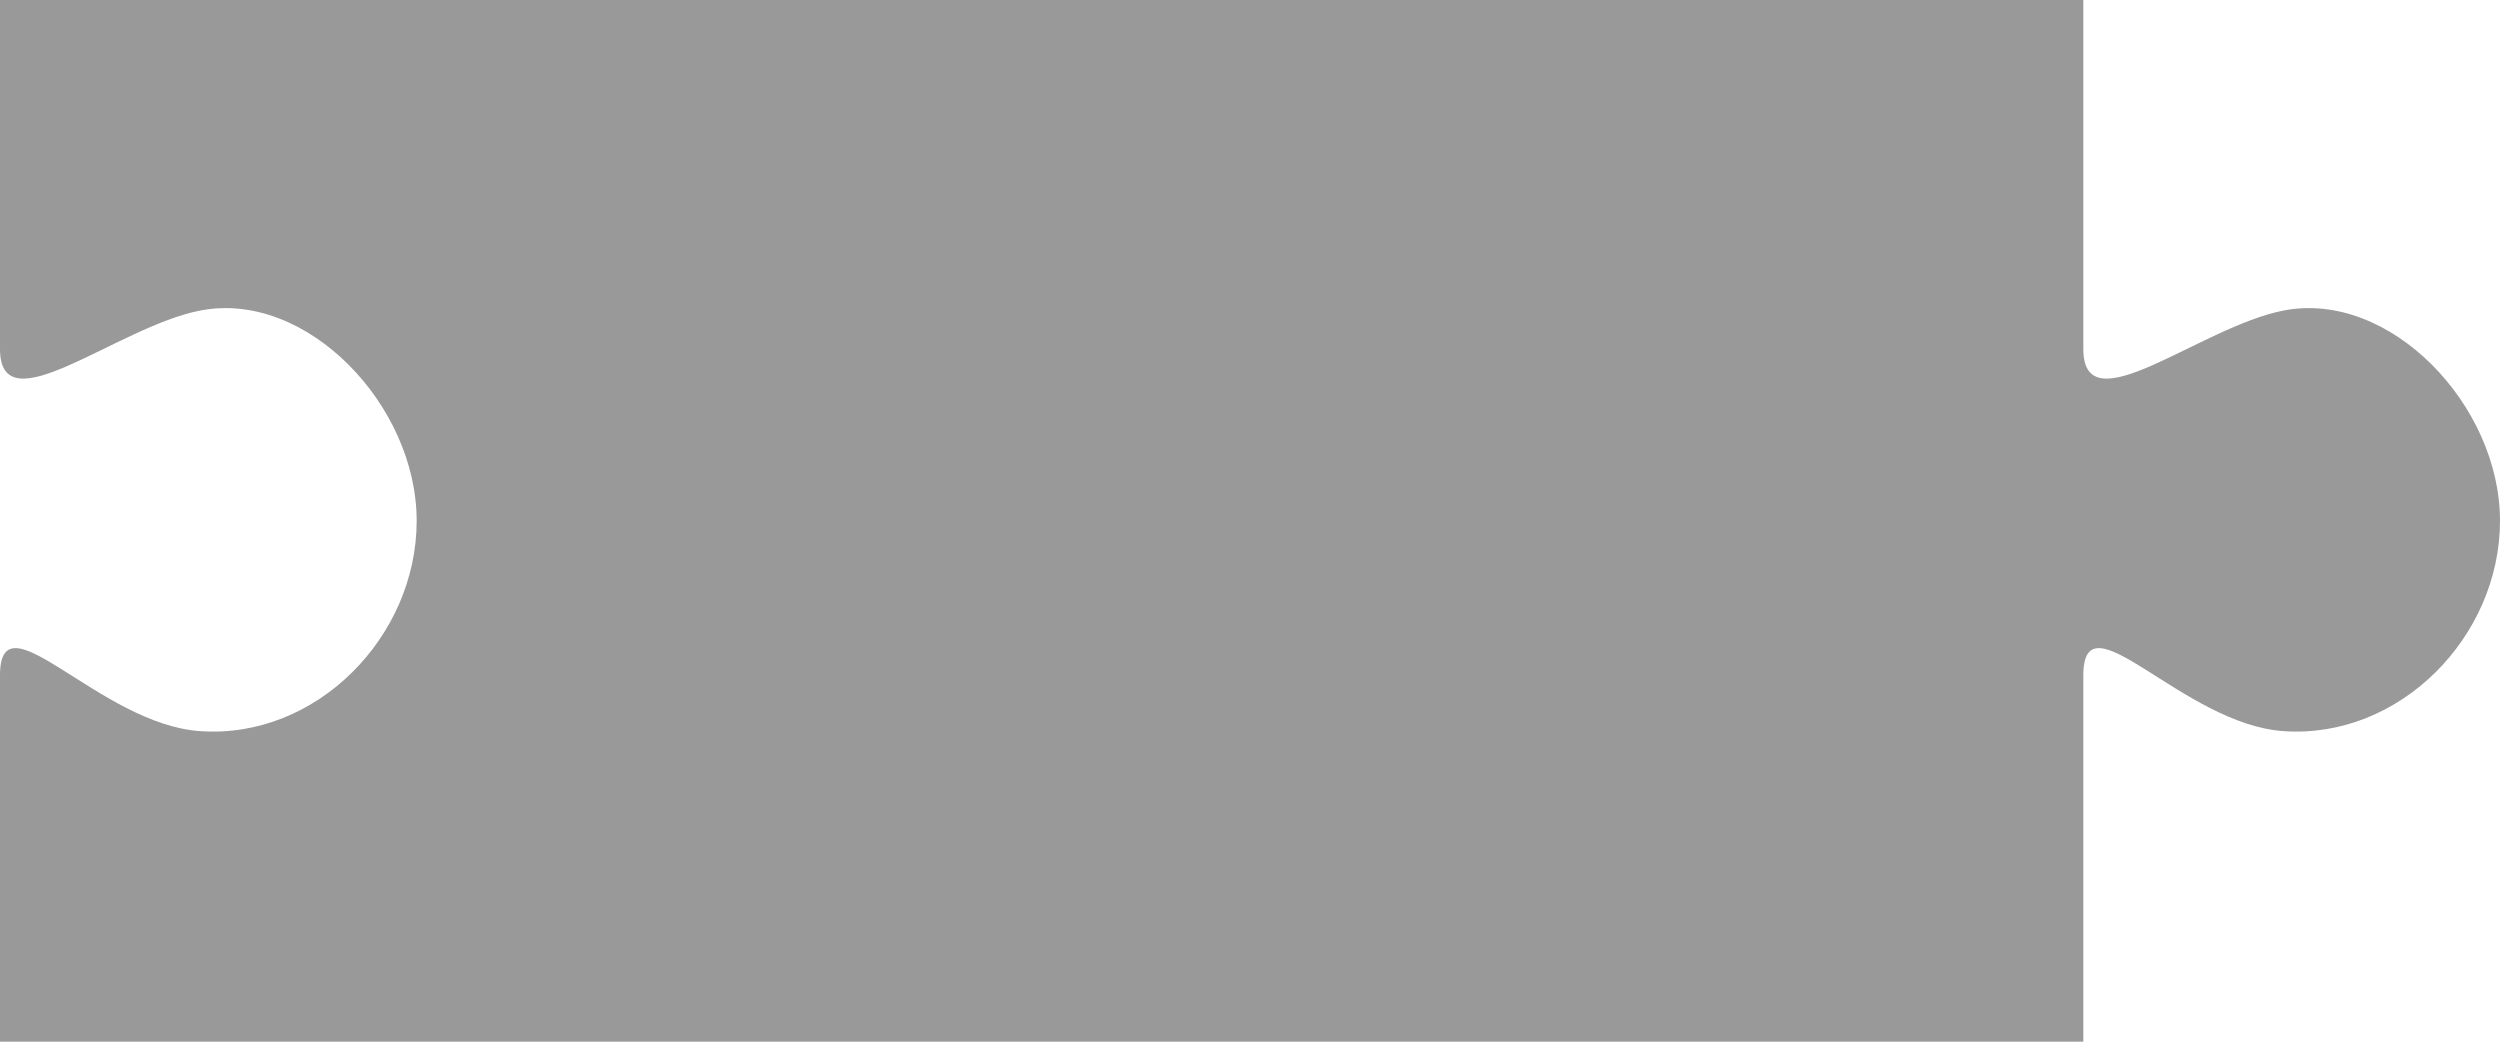 <svg xmlns="http://www.w3.org/2000/svg" viewBox="0 0 240 100"><path d="M0 0
h200
v33.5c0 7.56 11.25-2.15 19.23-3.69 10.17-1.98 20.77 9.04 20.77 20.19 0 11.15-9.65 20.96-20.77 20.19-9.69-0.65-19.23-13.31-19.23-5.35v35.2H0v-35.2c0-7.96 9.54 4.71 19.23 5.35 11.13 0.77 20.77-9.04 20.77-20.19 0-11.15 -10.6-22.17 -20.77-20.19 -7.98 1.54 -19.23 11.25-19.23 3.69z" style="fill:#999999"/>
</svg>
